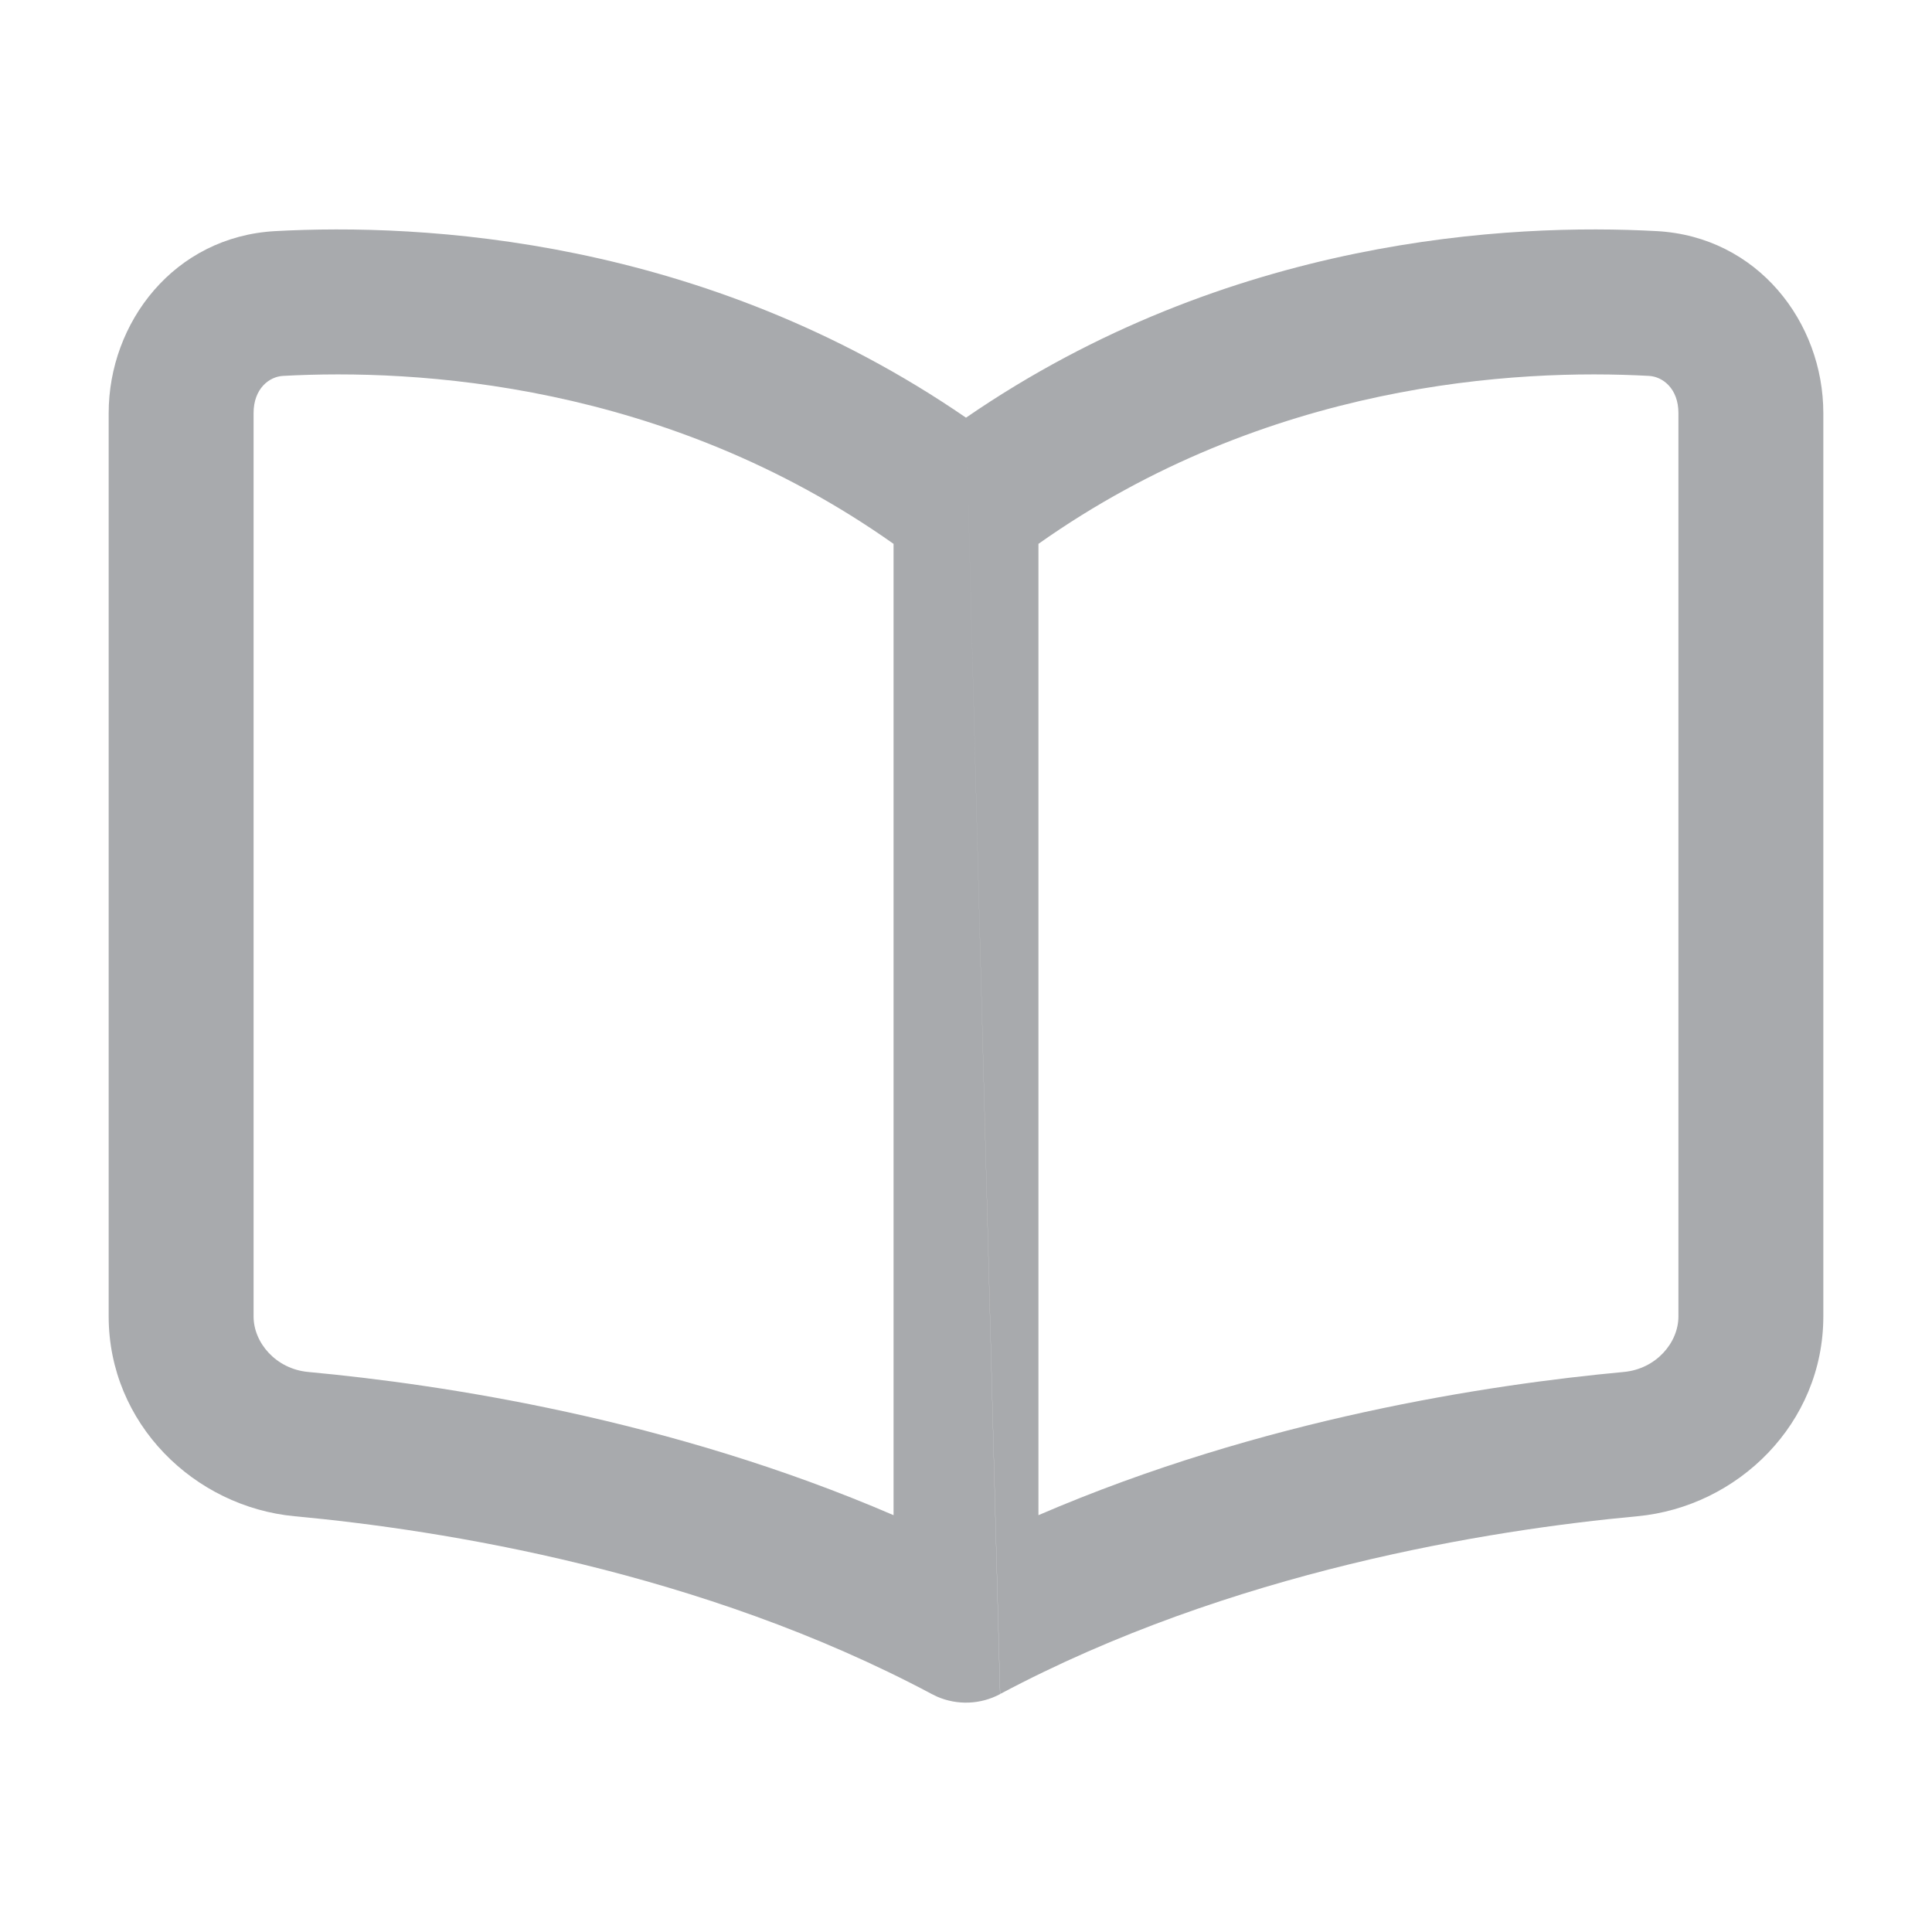 <svg width="16" height="16" viewBox="0 0 16 16" fill="none" xmlns="http://www.w3.org/2000/svg">
<path fill-rule="evenodd" clip-rule="evenodd" d="M13.448 11.362C12.337 11.465 10.453 11.749 8.6 12.548V4.504C10.492 3.166 12.56 3.053 13.656 3.113C13.77 3.119 13.9 3.218 13.9 3.421V10.902C13.9 11.12 13.715 11.337 13.448 11.362ZM8 3.459C10.176 1.963 12.51 1.848 13.721 1.914C14.558 1.96 15.1 2.671 15.1 3.421V10.902C15.1 11.789 14.392 12.479 13.559 12.557C12.337 12.67 10.192 13.012 8.283 14.029M8 3.459C5.823 1.963 3.49 1.848 2.279 1.914C1.442 1.96 0.9 2.671 0.9 3.421V10.902C0.9 11.789 1.608 12.479 2.441 12.557C3.663 12.67 5.807 13.012 7.716 14.029C7.731 14.037 7.746 14.044 7.761 14.051C7.927 14.123 8.119 14.117 8.282 14.03M7.4 12.548V4.504C5.507 3.166 3.44 3.053 2.344 3.113C2.23 3.119 2.1 3.218 2.1 3.421V10.902C2.1 11.12 2.285 11.337 2.552 11.362C3.662 11.465 5.547 11.749 7.4 12.548Z" fill="#A8AAAD"/>
</svg>
